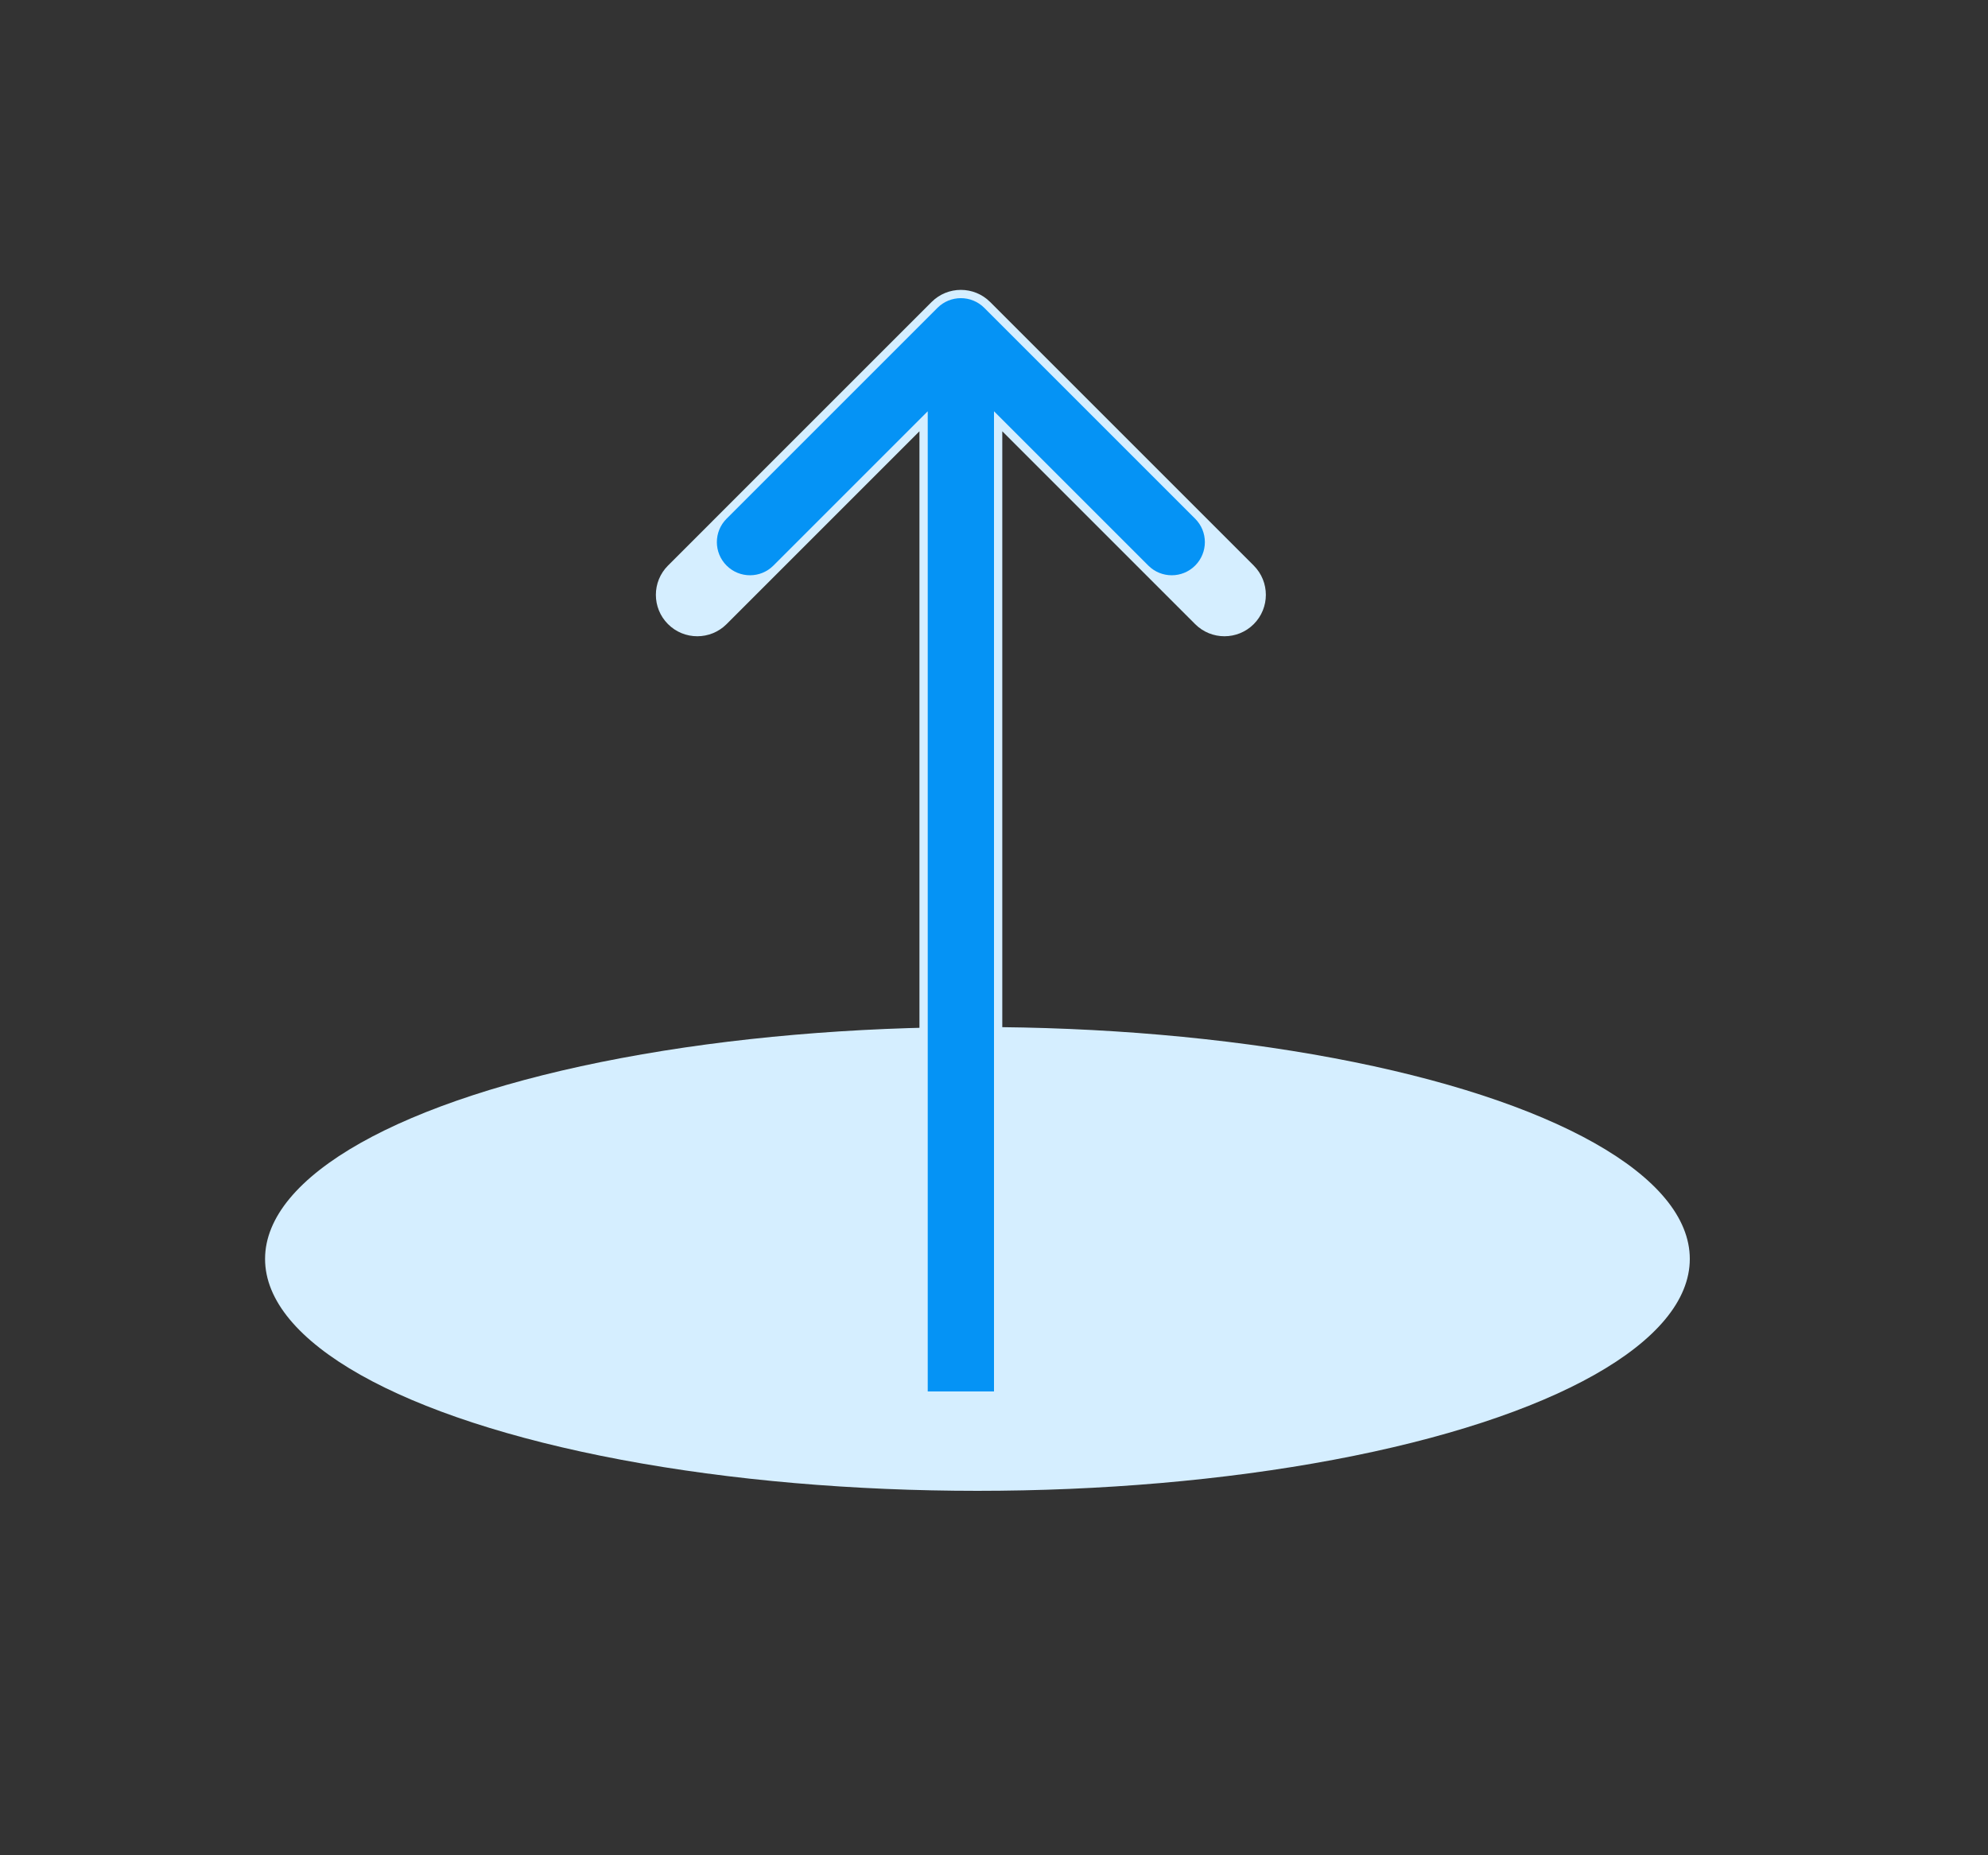 <svg width="60" height="56" viewBox="0 0 60 56" fill="none" xmlns="http://www.w3.org/2000/svg">
<rect x="0" y="0" width="60" height="56" fill="#333333" stroke="none"/>
<ellipse cx="29.5" cy="38" rx="21.5" ry="7" fill="#D5EEFF"/>
<path d="M29.884 9.116C29.396 8.628 28.604 8.628 28.116 9.116L20.161 17.071C19.673 17.559 19.673 18.351 20.161 18.839C20.649 19.327 21.441 19.327 21.929 18.839L29 11.768L36.071 18.839C36.559 19.327 37.351 19.327 37.839 18.839C38.327 18.351 38.327 17.559 37.839 17.071L29.884 9.116ZM30.25 42L30.25 10H27.75L27.75 42H30.25Z" fill="#D5EEFF"/>
<path d="M29.707 9.293C29.317 8.902 28.683 8.902 28.293 9.293L21.929 15.657C21.538 16.047 21.538 16.68 21.929 17.071C22.32 17.462 22.953 17.462 23.343 17.071L29 11.414L34.657 17.071C35.047 17.462 35.681 17.462 36.071 17.071C36.462 16.68 36.462 16.047 36.071 15.657L29.707 9.293ZM30 42L30 10H28L28 42H30Z" fill="#0593F5"/>
</svg>
